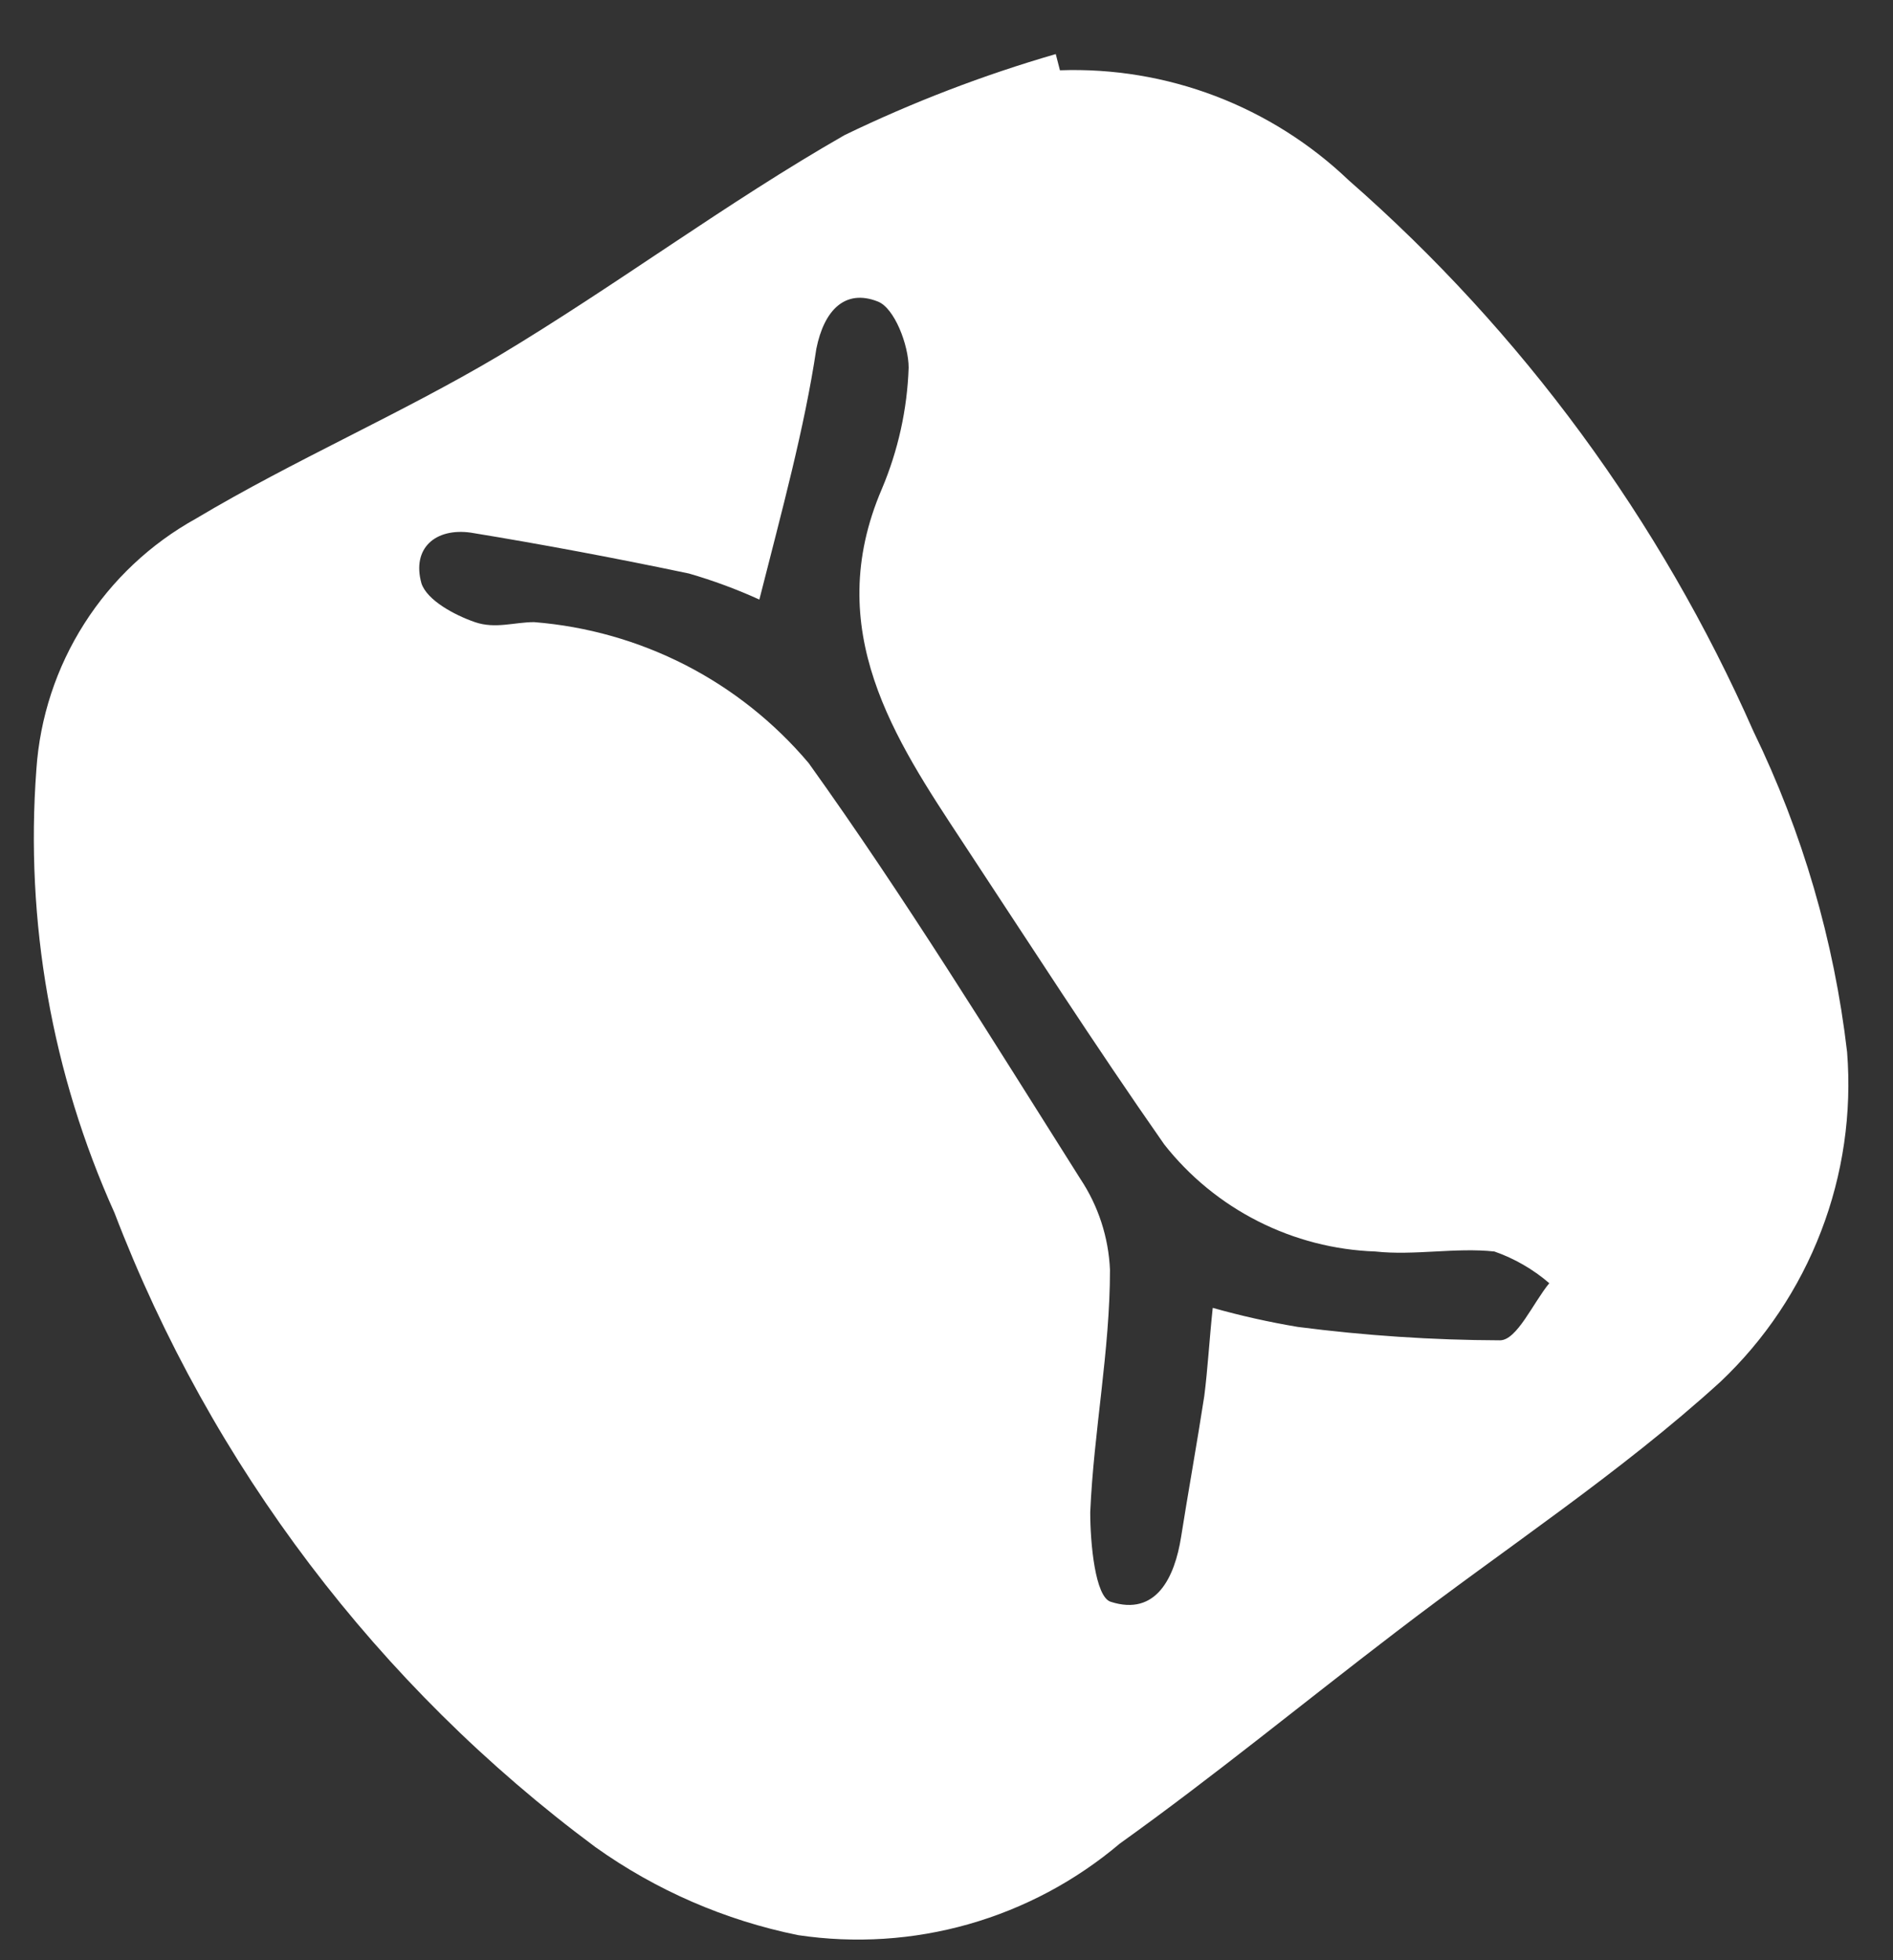 <svg width="28" height="29" viewBox="0 0 28 29" fill="none" xmlns="http://www.w3.org/2000/svg">
<rect x="0" y="0" width="28" height="29" fill="#333333" stroke="none"/>
<path d="M15.678 1.04C16.462 1.012 17.244 1.142 17.977 1.421C18.71 1.701 19.381 2.124 19.948 2.666C22.515 4.913 24.559 7.696 25.936 10.82C26.661 12.312 27.129 13.916 27.321 15.564C27.392 16.466 27.261 17.373 26.936 18.217C26.612 19.062 26.103 19.823 25.446 20.444C23.957 21.8 22.249 22.915 20.646 24.146C19.282 25.188 17.949 26.283 16.564 27.274C15.912 27.826 15.151 28.232 14.33 28.466C13.51 28.7 12.649 28.755 11.805 28.629C10.725 28.41 9.703 27.966 8.806 27.326C5.592 24.939 3.125 21.683 1.693 17.942C0.767 15.887 0.37 13.632 0.538 11.383C0.59 10.616 0.834 9.874 1.247 9.226C1.66 8.577 2.229 8.043 2.901 7.671C4.349 6.806 5.921 6.128 7.379 5.263C9.118 4.22 10.743 3 12.492 1.999C13.498 1.512 14.543 1.111 15.616 0.8L15.678 1.04ZM11.232 8.87C10.895 8.717 10.547 8.588 10.191 8.485C9.149 8.266 8.046 8.057 6.963 7.88C6.442 7.807 6.088 8.109 6.234 8.631C6.317 8.881 6.723 9.1 7.025 9.204C7.327 9.308 7.608 9.204 7.9 9.204C8.681 9.266 9.442 9.482 10.139 9.839C10.836 10.197 11.455 10.69 11.961 11.289C13.388 13.281 14.668 15.366 15.98 17.441C16.246 17.841 16.397 18.306 16.418 18.786C16.418 19.985 16.178 21.174 16.126 22.373C16.126 22.832 16.199 23.624 16.428 23.697C17.105 23.916 17.376 23.332 17.47 22.738C17.563 22.144 17.709 21.331 17.813 20.653C17.865 20.246 17.886 19.839 17.938 19.349C18.353 19.466 18.773 19.56 19.198 19.631C20.189 19.759 21.188 19.826 22.187 19.829C22.437 19.829 22.676 19.276 22.916 18.984C22.677 18.778 22.401 18.619 22.104 18.515C21.531 18.453 20.916 18.578 20.344 18.515C19.739 18.494 19.147 18.341 18.607 18.067C18.068 17.794 17.594 17.406 17.22 16.93C16.178 15.439 15.22 13.948 14.231 12.447C13.242 10.945 12.148 9.319 13.044 7.233C13.284 6.665 13.419 6.057 13.44 5.44C13.44 5.106 13.231 4.554 12.982 4.46C12.502 4.272 12.19 4.585 12.075 5.159C11.899 6.337 11.565 7.557 11.232 8.87Z" fill="white"/>
</svg>
